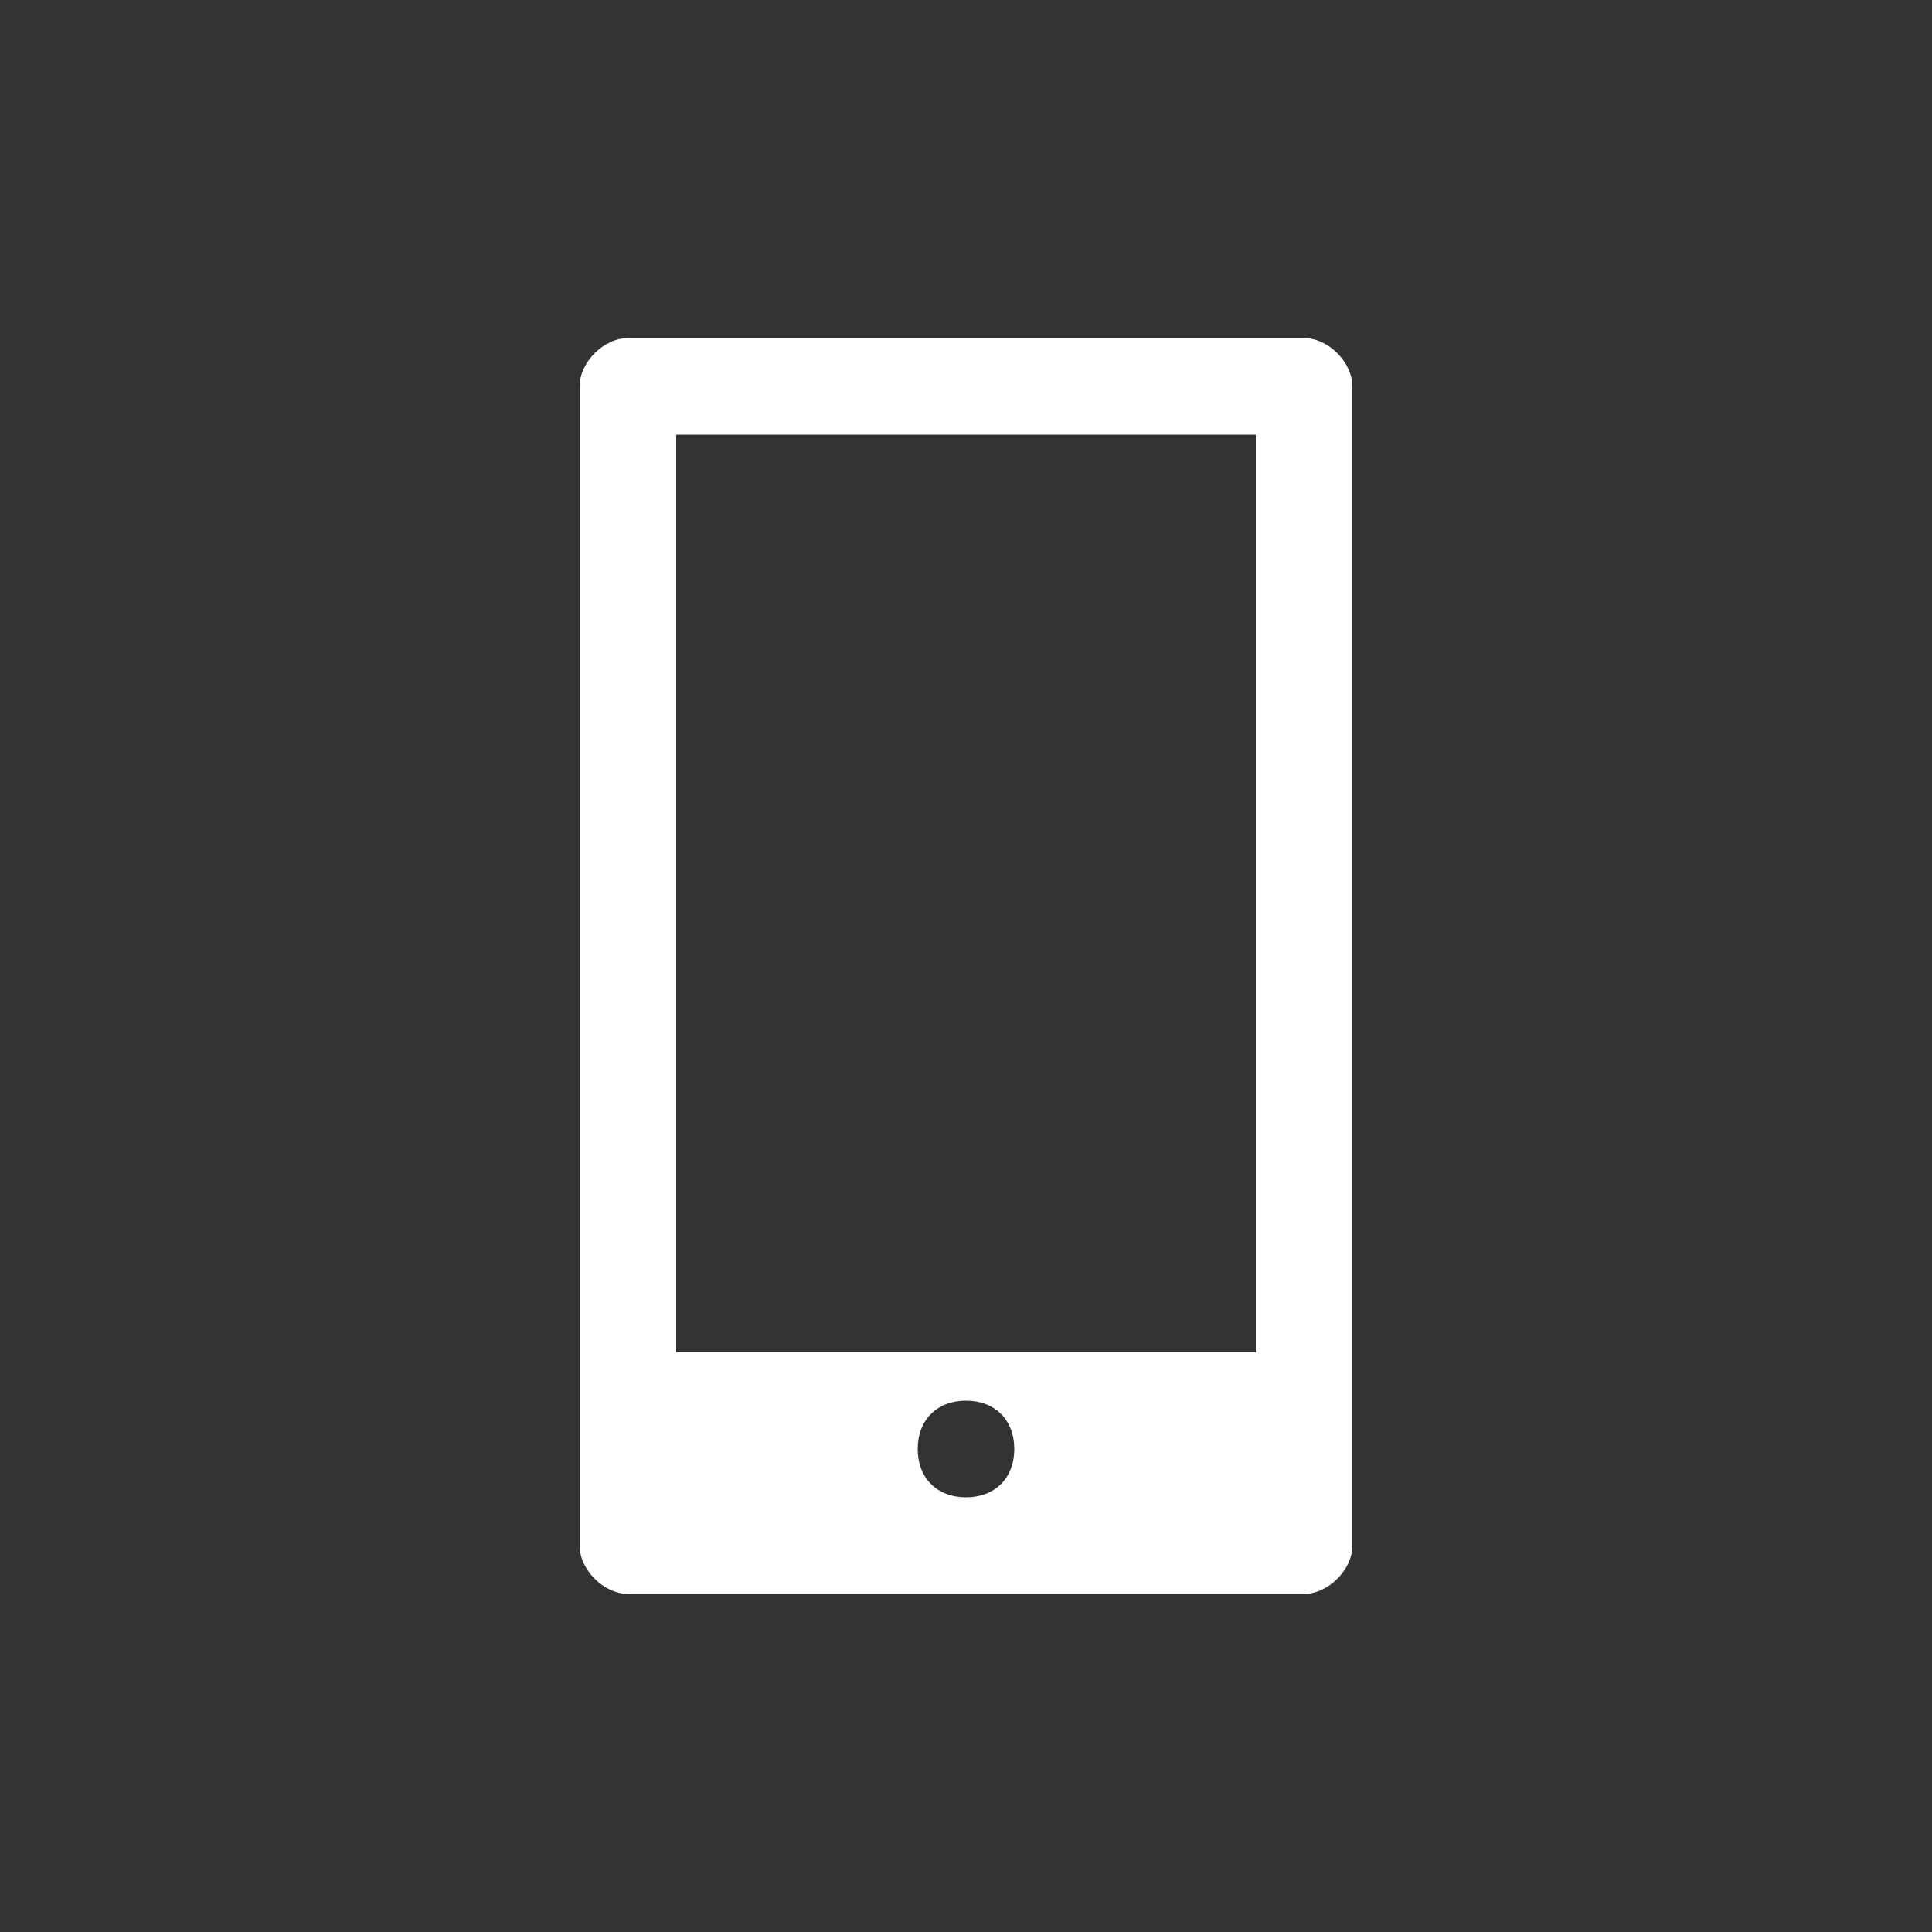 <?xml version="1.0" encoding="utf-8"?>
<!-- Generator: Adobe Illustrator 19.1.0, SVG Export Plug-In . SVG Version: 6.00 Build 0)  -->
<svg version="1.1" id="Layer_1" xmlns="http://www.w3.org/2000/svg" xmlns:xlink="http://www.w3.org/1999/xlink" x="0px" y="0px"
	 viewBox="0 0 40 40" style="enable-background:new 0 0 40 40;" xml:space="preserve">
<rect x="0" y="0" width="40" height="40" fill="#333333" stroke="none"/>
<style type="text/css">
	.st0{fill:#FFFFFF;}
</style>
<path class="st0" d="M28,8v24c0,0.5-0.5,1-1,1H13c-0.5,0-1-0.5-1-1V8c0-0.5,0.5-1,1-1h14C27.5,7,28,7.5,28,8z M26,9H14v19h12V9z
	 M20,29c-0.6,0-1,0.4-1,1s0.4,1,1,1s1-0.4,1-1S20.6,29,20,29z"/>
</svg>
